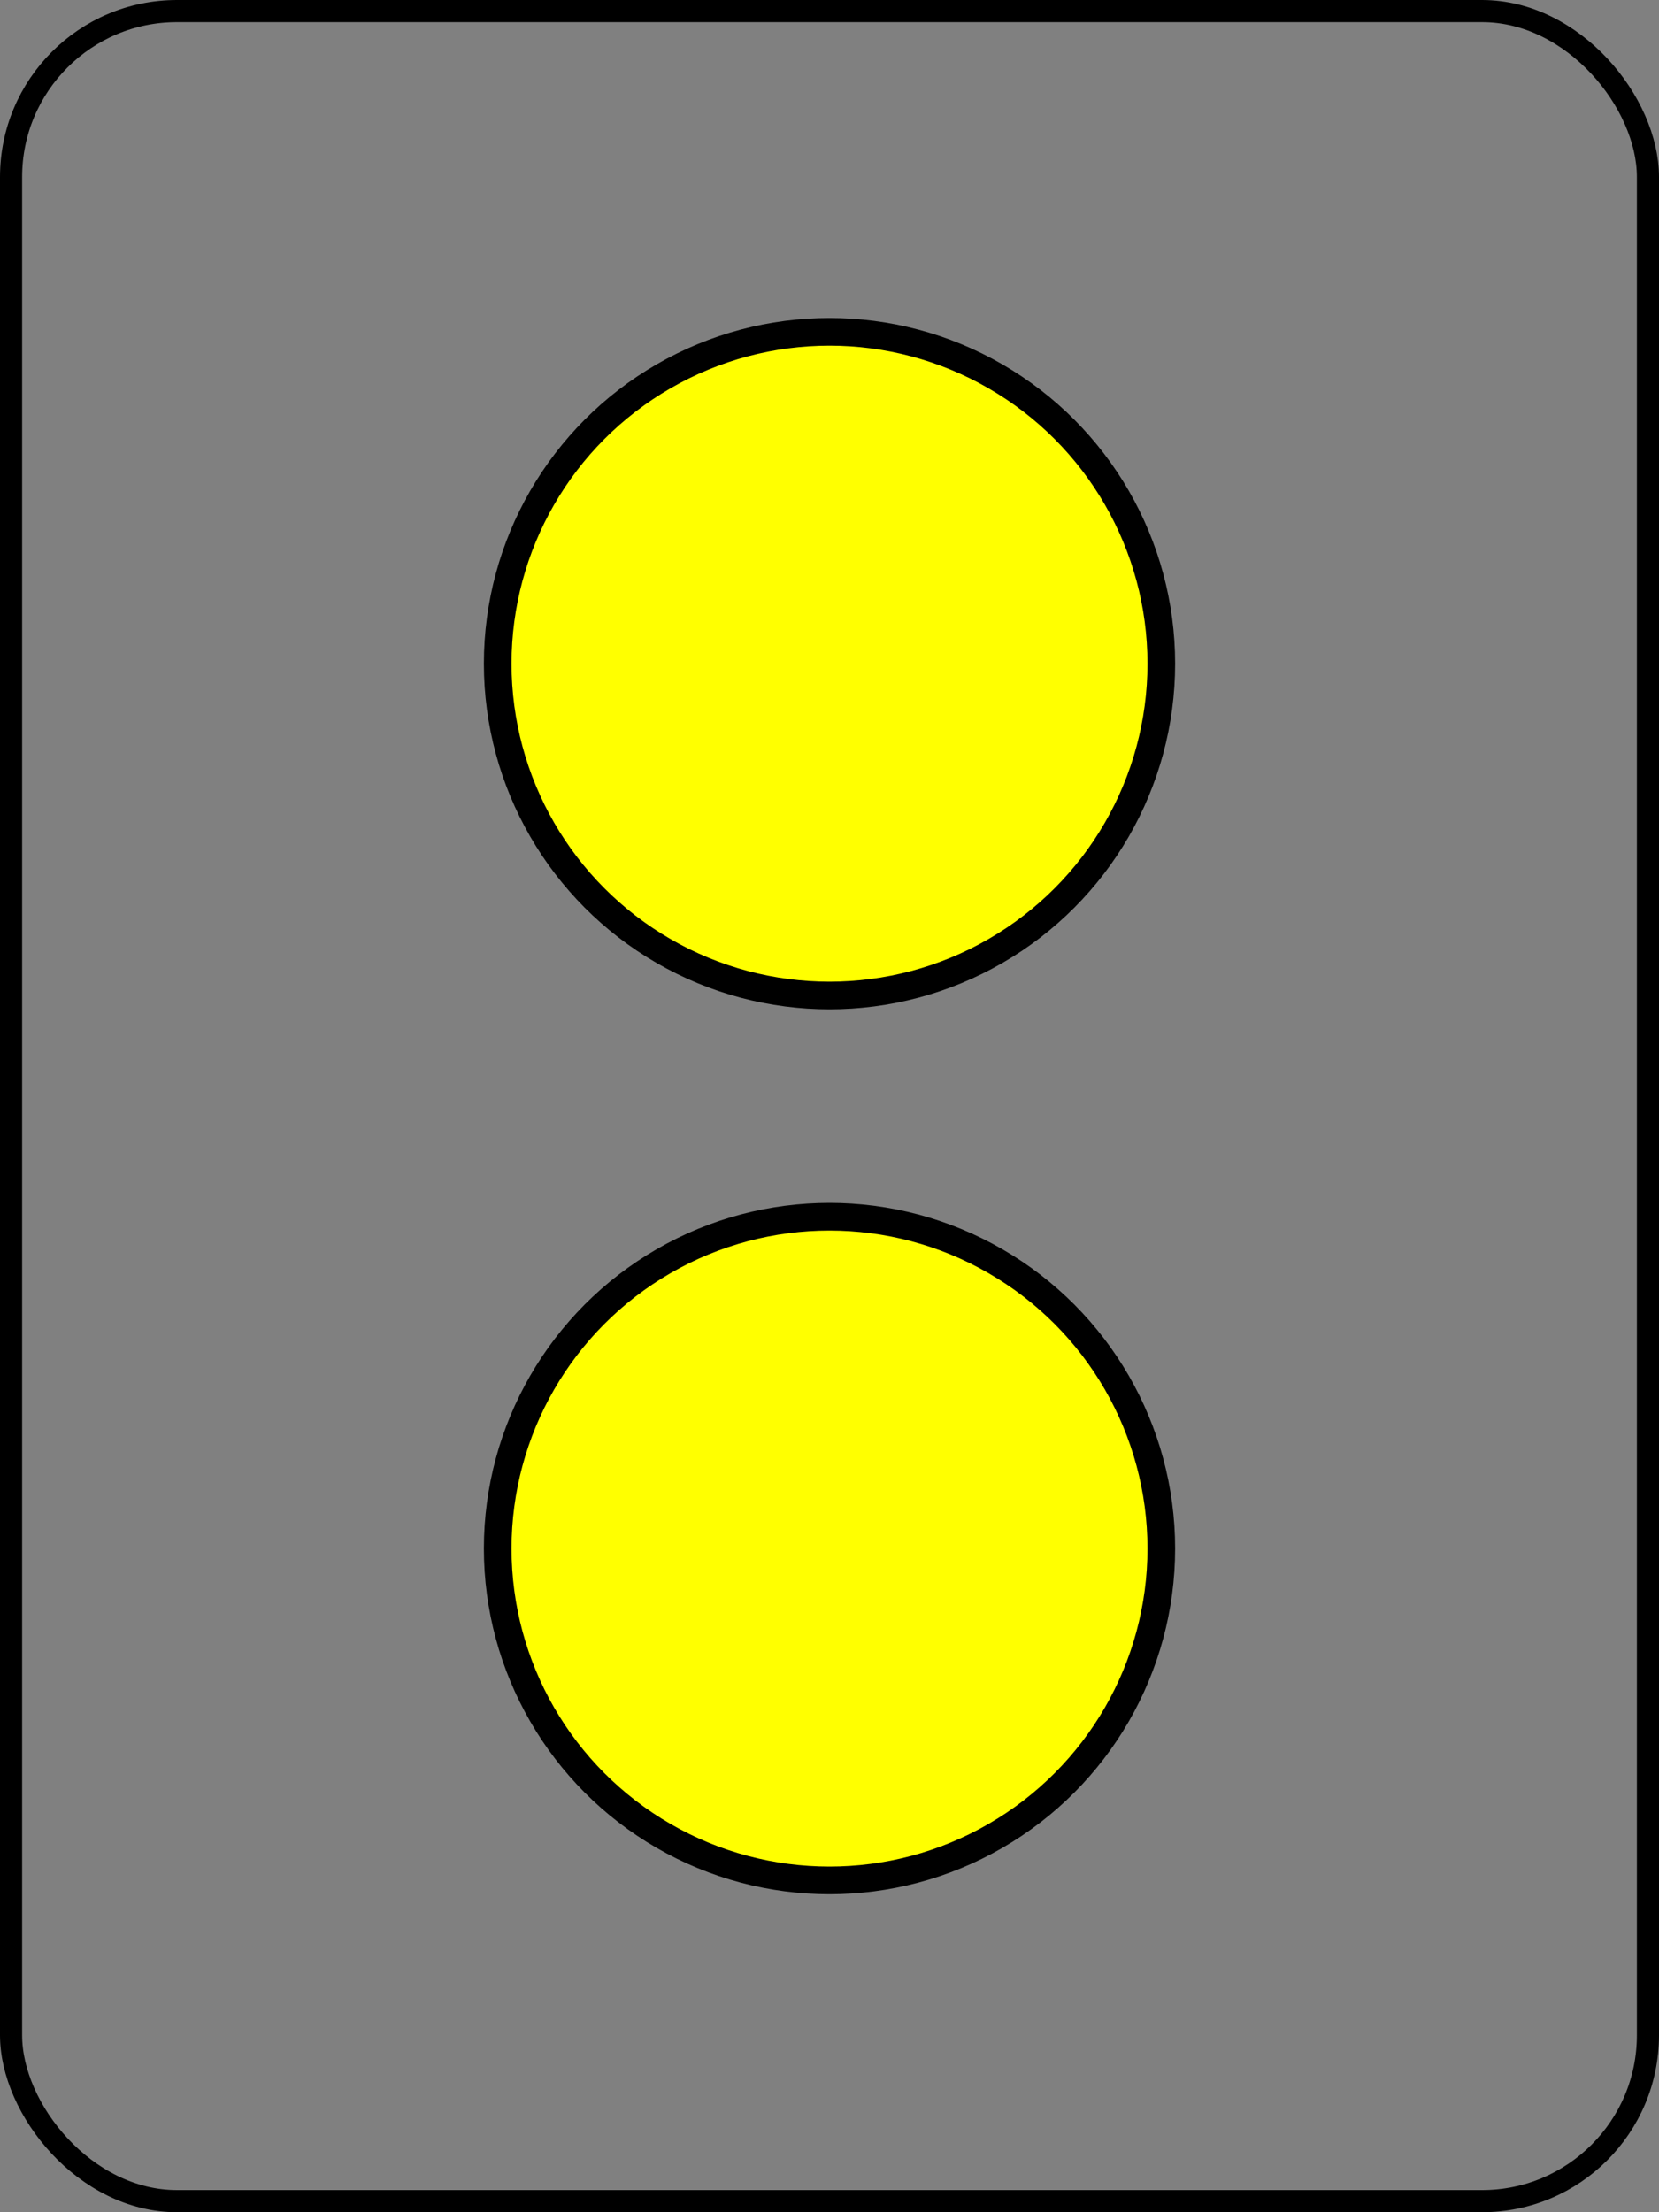 <svg width="300" height="400" xmlns="http://www.w3.org/2000/svg" xmlns:svg="http://www.w3.org/2000/svg">
<rect width="100%" height="100%" fill="#808080" stroke="none"/>
<rect x="2" y="2" r="60" width="296" height="396" stroke="#000000" stroke-width="4" fill-opacity="0" rx="30" ry="30"/>
<circle cx="150" cy="120" fill="#FFFF00" r="60" stroke="#000000" stroke-width="5"/>
<circle cx="150" cy="280" fill="#FFFF00" r="60" stroke="#000000" stroke-width="5"/>
</svg>

